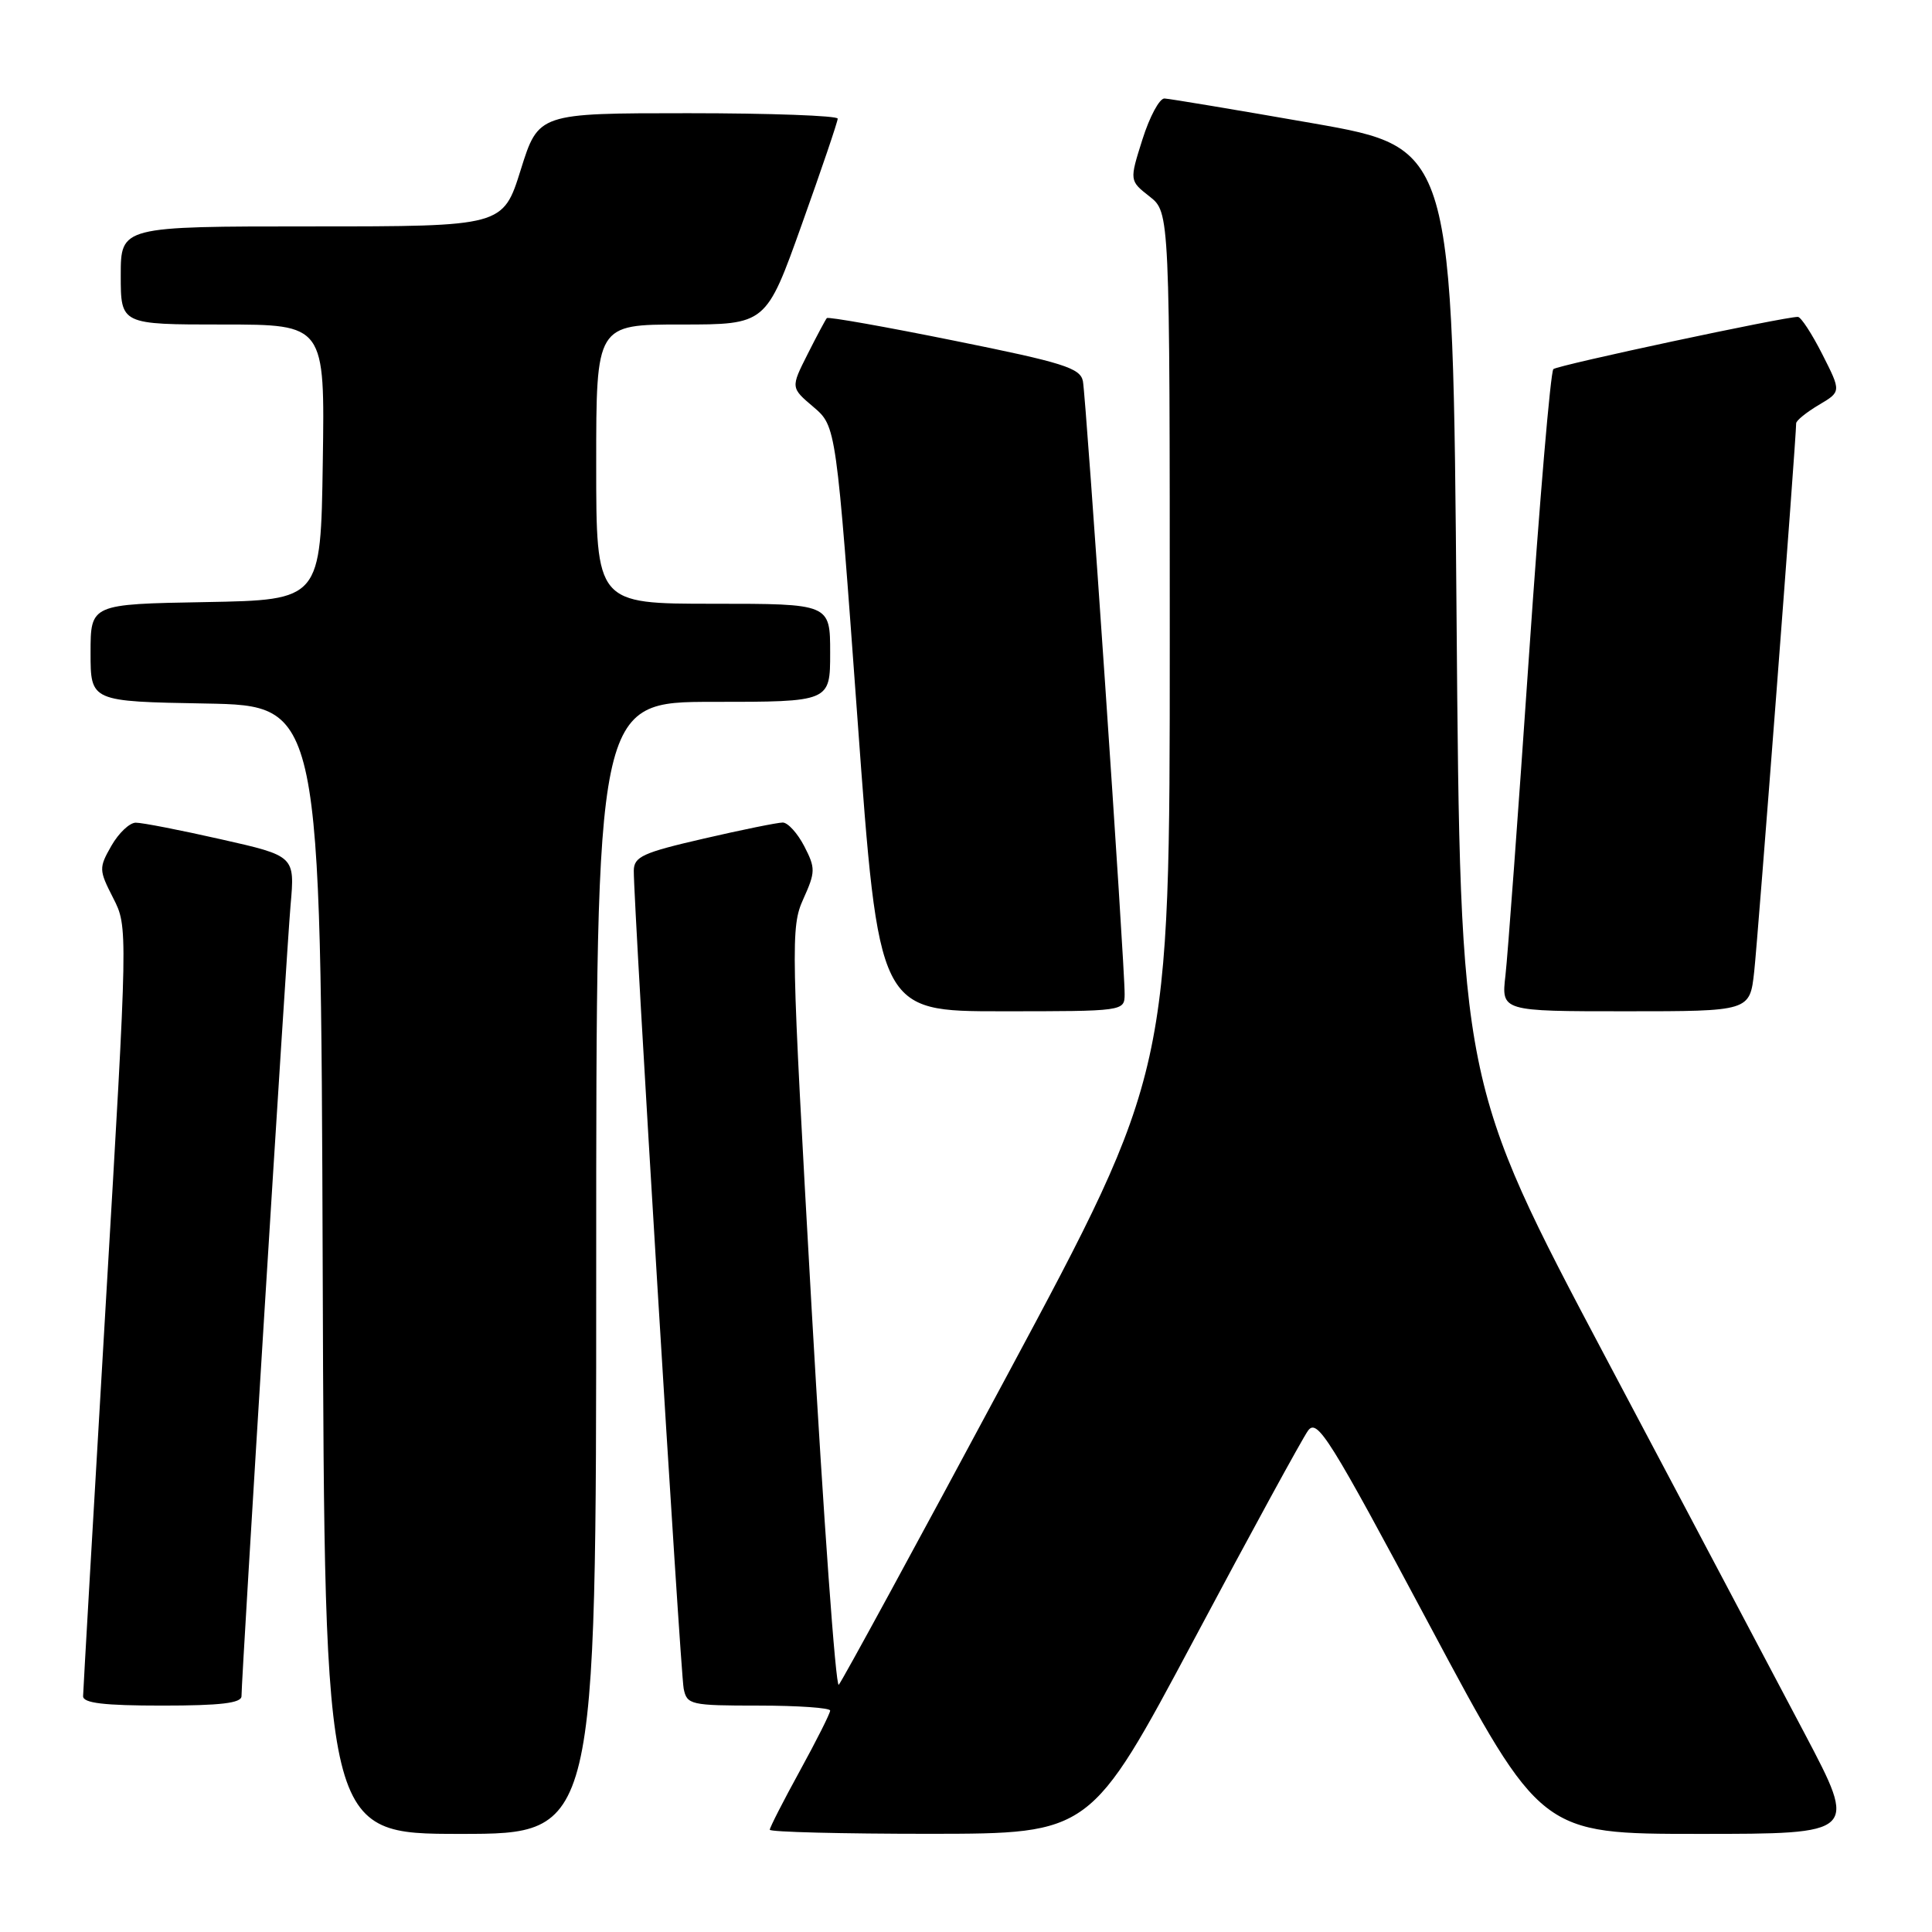 <?xml version="1.0" encoding="UTF-8" standalone="no"?>
<!DOCTYPE svg PUBLIC "-//W3C//DTD SVG 1.1//EN" "http://www.w3.org/Graphics/SVG/1.1/DTD/svg11.dtd" >
<svg xmlns="http://www.w3.org/2000/svg" xmlns:xlink="http://www.w3.org/1999/xlink" version="1.1" viewBox="0 0 256 256">
 <g >
 <path fill="currentColor"
d=" M 79.00 168.00 C 79.00 93.00 79.00 93.00 94.50 93.00 C 110.00 93.00 110.00 93.00 110.00 86.50 C 110.00 80.00 110.00 80.00 94.50 80.00 C 79.00 80.00 79.00 80.00 79.00 61.50 C 79.00 43.00 79.00 43.00 90.25 43.00 C 101.51 43.00 101.51 43.00 106.25 29.72 C 108.86 22.42 111.00 16.12 111.00 15.72 C 111.00 15.33 102.08 15.00 91.18 15.00 C 71.35 15.00 71.35 15.00 69.00 22.50 C 66.65 30.00 66.65 30.00 41.32 30.00 C 16.00 30.00 16.00 30.00 16.00 36.50 C 16.00 43.00 16.00 43.00 29.52 43.00 C 43.05 43.00 43.05 43.00 42.77 61.25 C 42.50 79.50 42.50 79.50 27.25 79.78 C 12.00 80.05 12.00 80.05 12.00 86.50 C 12.00 92.95 12.00 92.95 27.25 93.22 C 42.50 93.50 42.50 93.50 42.76 168.25 C 43.01 243.00 43.01 243.00 61.01 243.00 C 79.00 243.00 79.00 243.00 79.00 168.00 Z  M 158.24 217.20 C 165.79 203.02 172.58 190.59 173.32 189.57 C 174.54 187.90 176.13 190.44 189.43 215.36 C 204.19 243.00 204.19 243.00 225.16 243.00 C 246.13 243.00 246.13 243.00 239.15 229.75 C 235.31 222.46 223.47 200.07 212.83 180.00 C 193.50 143.50 193.50 143.50 193.00 81.54 C 192.50 19.59 192.50 19.59 174.00 16.34 C 163.82 14.56 154.96 13.08 154.30 13.05 C 153.64 13.02 152.33 15.46 151.38 18.47 C 149.65 23.94 149.65 23.94 152.33 26.04 C 155.00 28.15 155.00 28.15 155.00 85.10 C 155.00 142.06 155.00 142.06 133.43 182.28 C 121.57 204.40 111.54 222.83 111.14 223.24 C 110.74 223.65 109.13 201.27 107.55 173.49 C 104.81 125.00 104.76 122.85 106.44 119.13 C 108.06 115.54 108.07 115.04 106.57 112.13 C 105.68 110.41 104.40 109.00 103.72 108.99 C 103.05 108.99 98.34 109.94 93.25 111.12 C 85.17 112.98 84.00 113.51 83.98 115.37 C 83.94 119.63 90.15 221.56 90.59 223.75 C 91.02 225.89 91.49 226.00 100.52 226.00 C 105.73 226.00 110.00 226.30 110.00 226.66 C 110.00 227.03 108.20 230.61 106.00 234.62 C 103.80 238.63 102.00 242.15 102.00 242.45 C 102.00 242.75 111.56 242.99 123.25 242.99 C 144.50 242.97 144.50 242.97 158.24 217.20 Z  M 32.00 224.75 C 32.01 222.05 37.96 126.11 38.50 119.96 C 39.08 113.42 39.08 113.42 29.28 111.21 C 23.89 109.99 18.81 109.00 17.99 109.01 C 17.17 109.01 15.72 110.39 14.76 112.07 C 13.09 115.00 13.10 115.28 14.99 118.98 C 16.96 122.84 16.96 122.84 13.99 173.17 C 12.36 200.85 11.02 224.06 11.01 224.75 C 11.00 225.67 13.76 226.00 21.50 226.00 C 29.23 226.00 32.00 225.67 32.00 224.75 Z  M 149.02 131.75 C 149.06 128.10 143.92 52.69 143.49 50.50 C 143.14 48.76 140.87 48.05 126.48 45.15 C 117.34 43.30 109.73 41.95 109.56 42.15 C 109.39 42.34 108.24 44.49 107.01 46.93 C 104.77 51.37 104.77 51.37 107.79 53.93 C 110.80 56.50 110.80 56.50 113.62 95.25 C 116.44 134.00 116.44 134.00 132.72 134.00 C 148.93 134.00 149.00 133.99 149.02 131.75 Z  M 232.44 128.75 C 232.93 124.36 238.00 58.11 238.00 56.09 C 238.00 55.73 239.35 54.64 240.99 53.66 C 243.98 51.90 243.98 51.90 241.47 46.95 C 240.09 44.23 238.64 42.00 238.23 41.99 C 236.48 41.96 206.43 48.38 205.83 48.91 C 205.46 49.24 204.00 66.38 202.59 87.00 C 201.18 107.62 199.78 126.64 199.48 129.25 C 198.93 134.00 198.93 134.00 215.39 134.00 C 231.86 134.00 231.86 134.00 232.44 128.75 Z "/>
</g>
</svg>